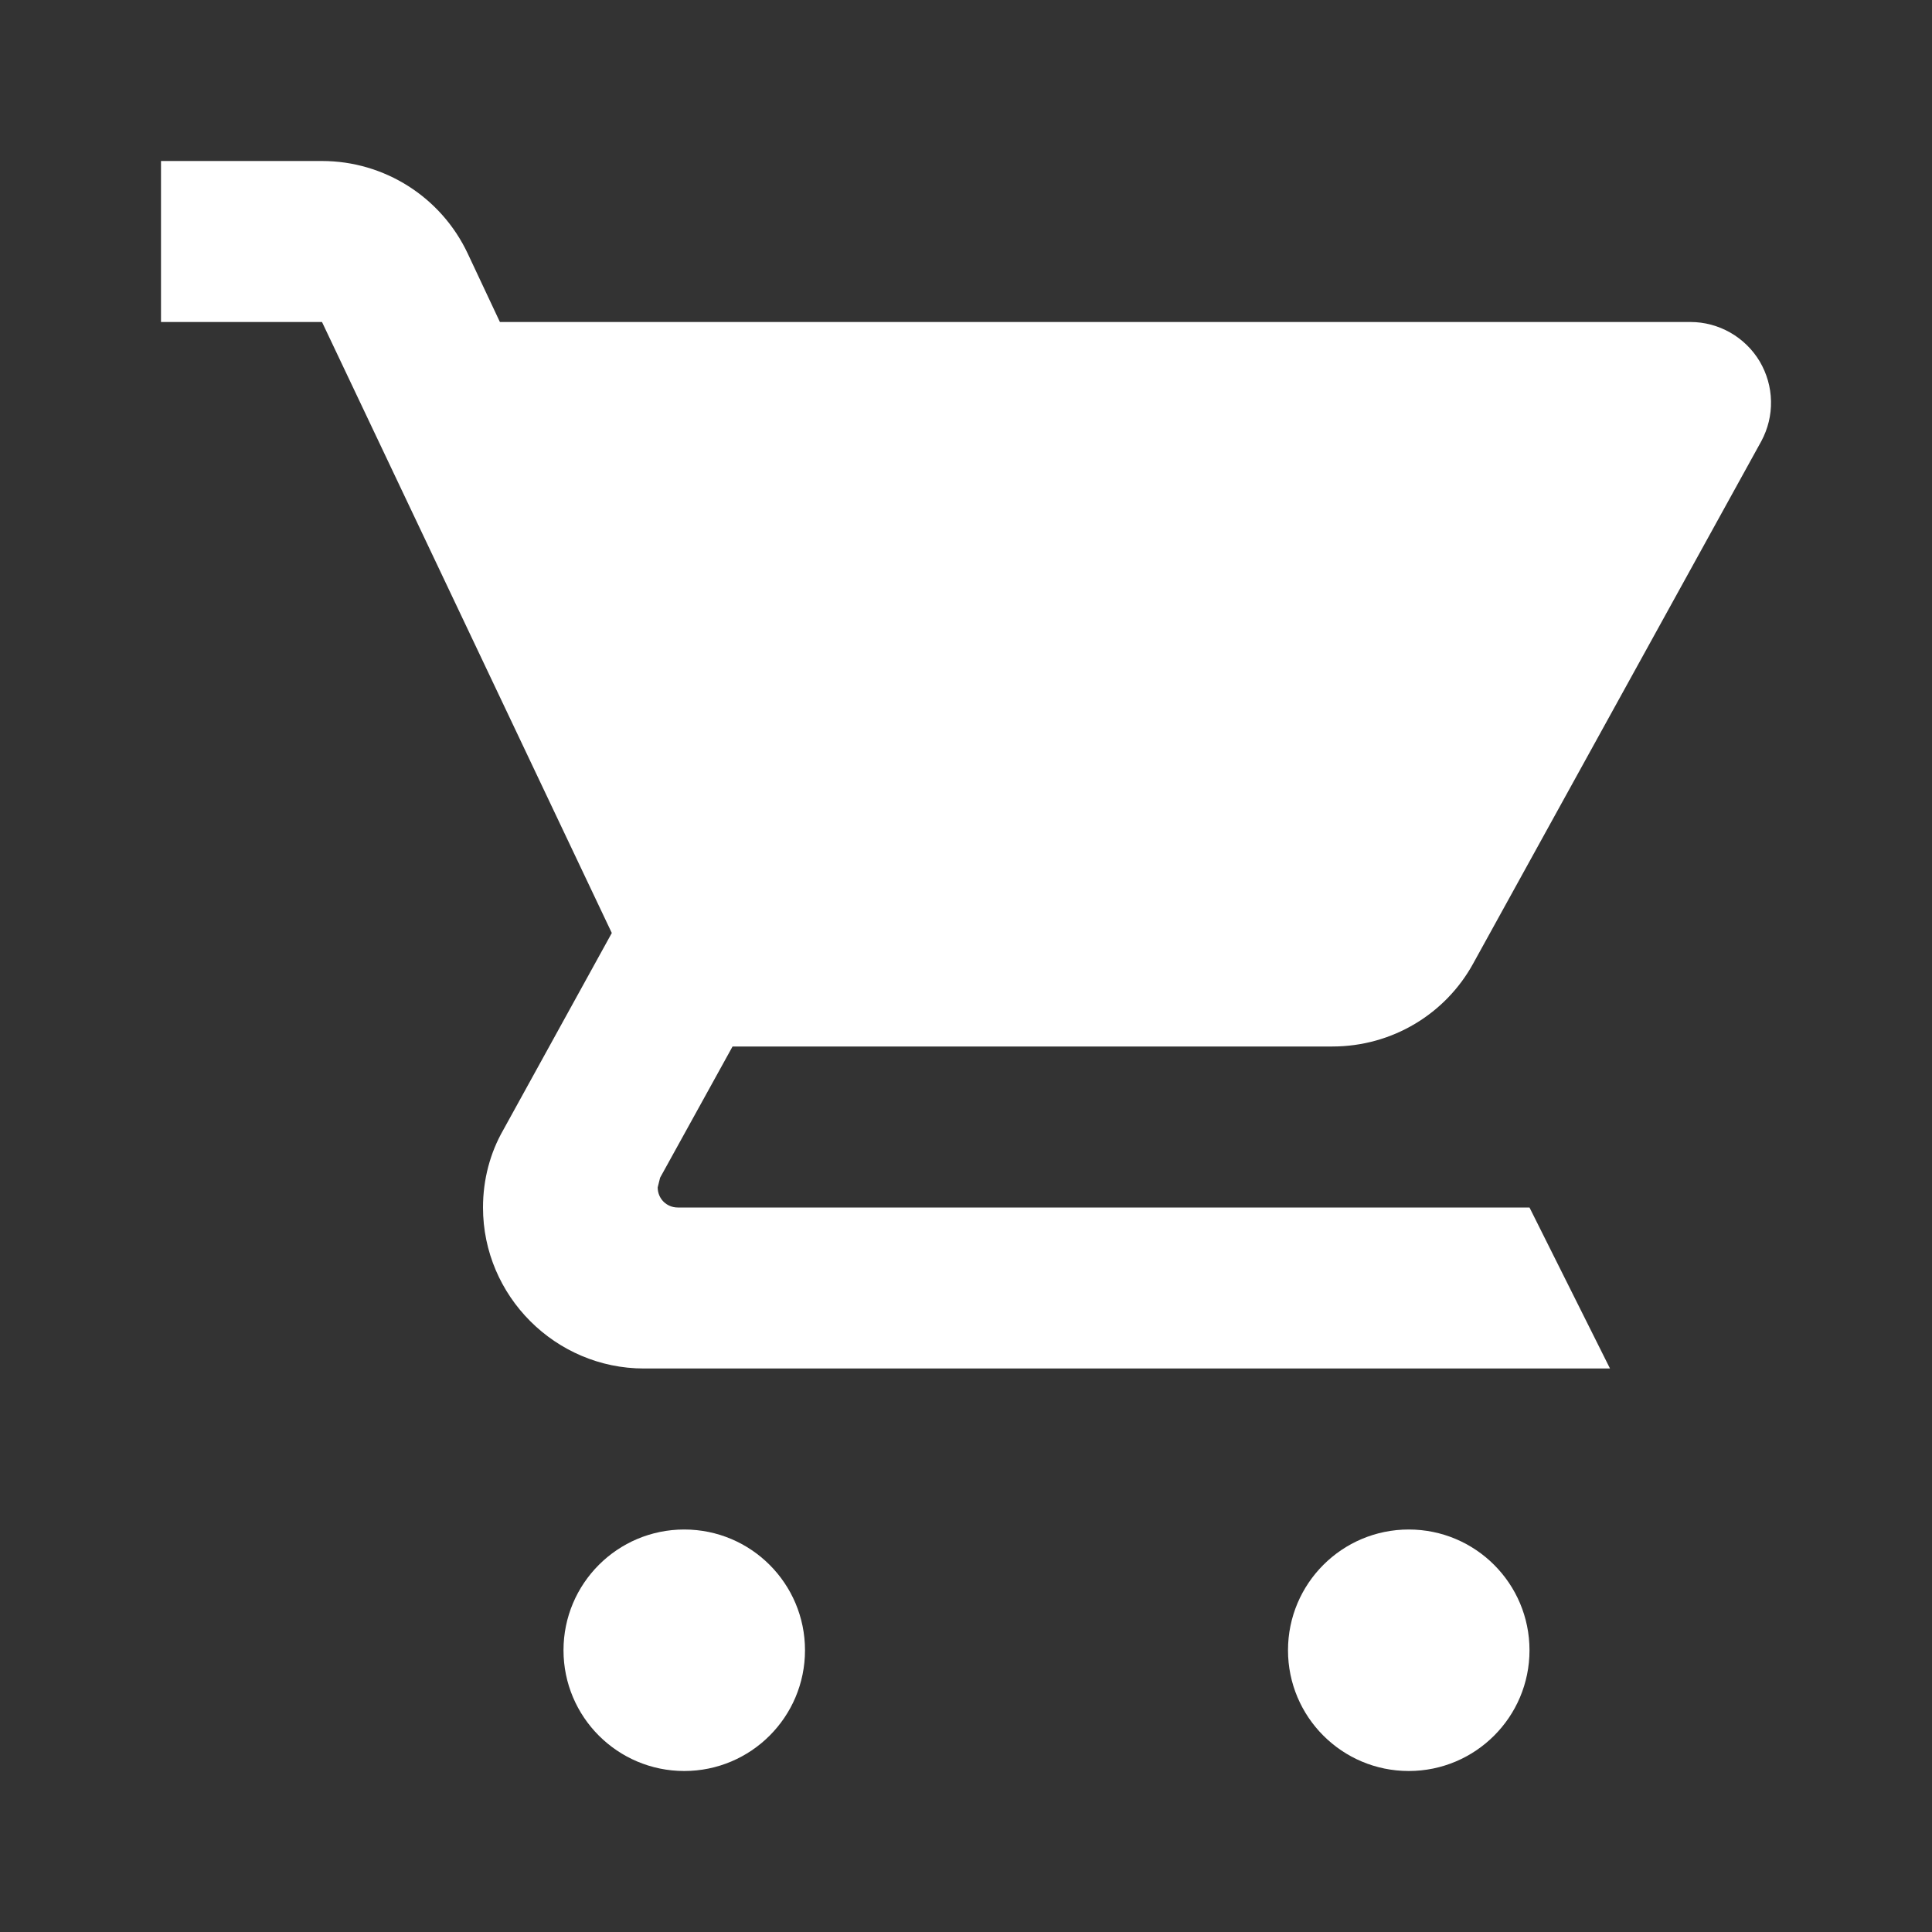 <svg width="24" height="24" viewBox="0 0 24 24" fill="none" xmlns="http://www.w3.org/2000/svg">
<rect x="0" y="0" width="24" height="24" fill="#333333" stroke="none"/>
<path d="M2 2V4H4L7.6 11.59L6.25 14.04C6.09 14.32 6 14.65 6 15C6 16.1 6.9 17 8 17H20L19 15H8.42C8.28 15 8.17 14.89 8.17 14.75L8.2 14.63L9.1 13H16.55C17.3 13 17.96 12.59 18.3 11.97L21.88 5.48C21.962 5.327 22.004 5.156 22 4.983C21.997 4.809 21.948 4.64 21.86 4.49C21.771 4.341 21.645 4.218 21.495 4.132C21.344 4.046 21.174 4 21 4H6.21L5.81 3.149C5.48 2.448 4.775 2 4 2H2Z" fill="white"/>
<circle cx="8.5" cy="20.5" r="1.5" fill="white"/>
<circle cx="17.5" cy="20.5" r="1.5" fill="white"/>
</svg>
